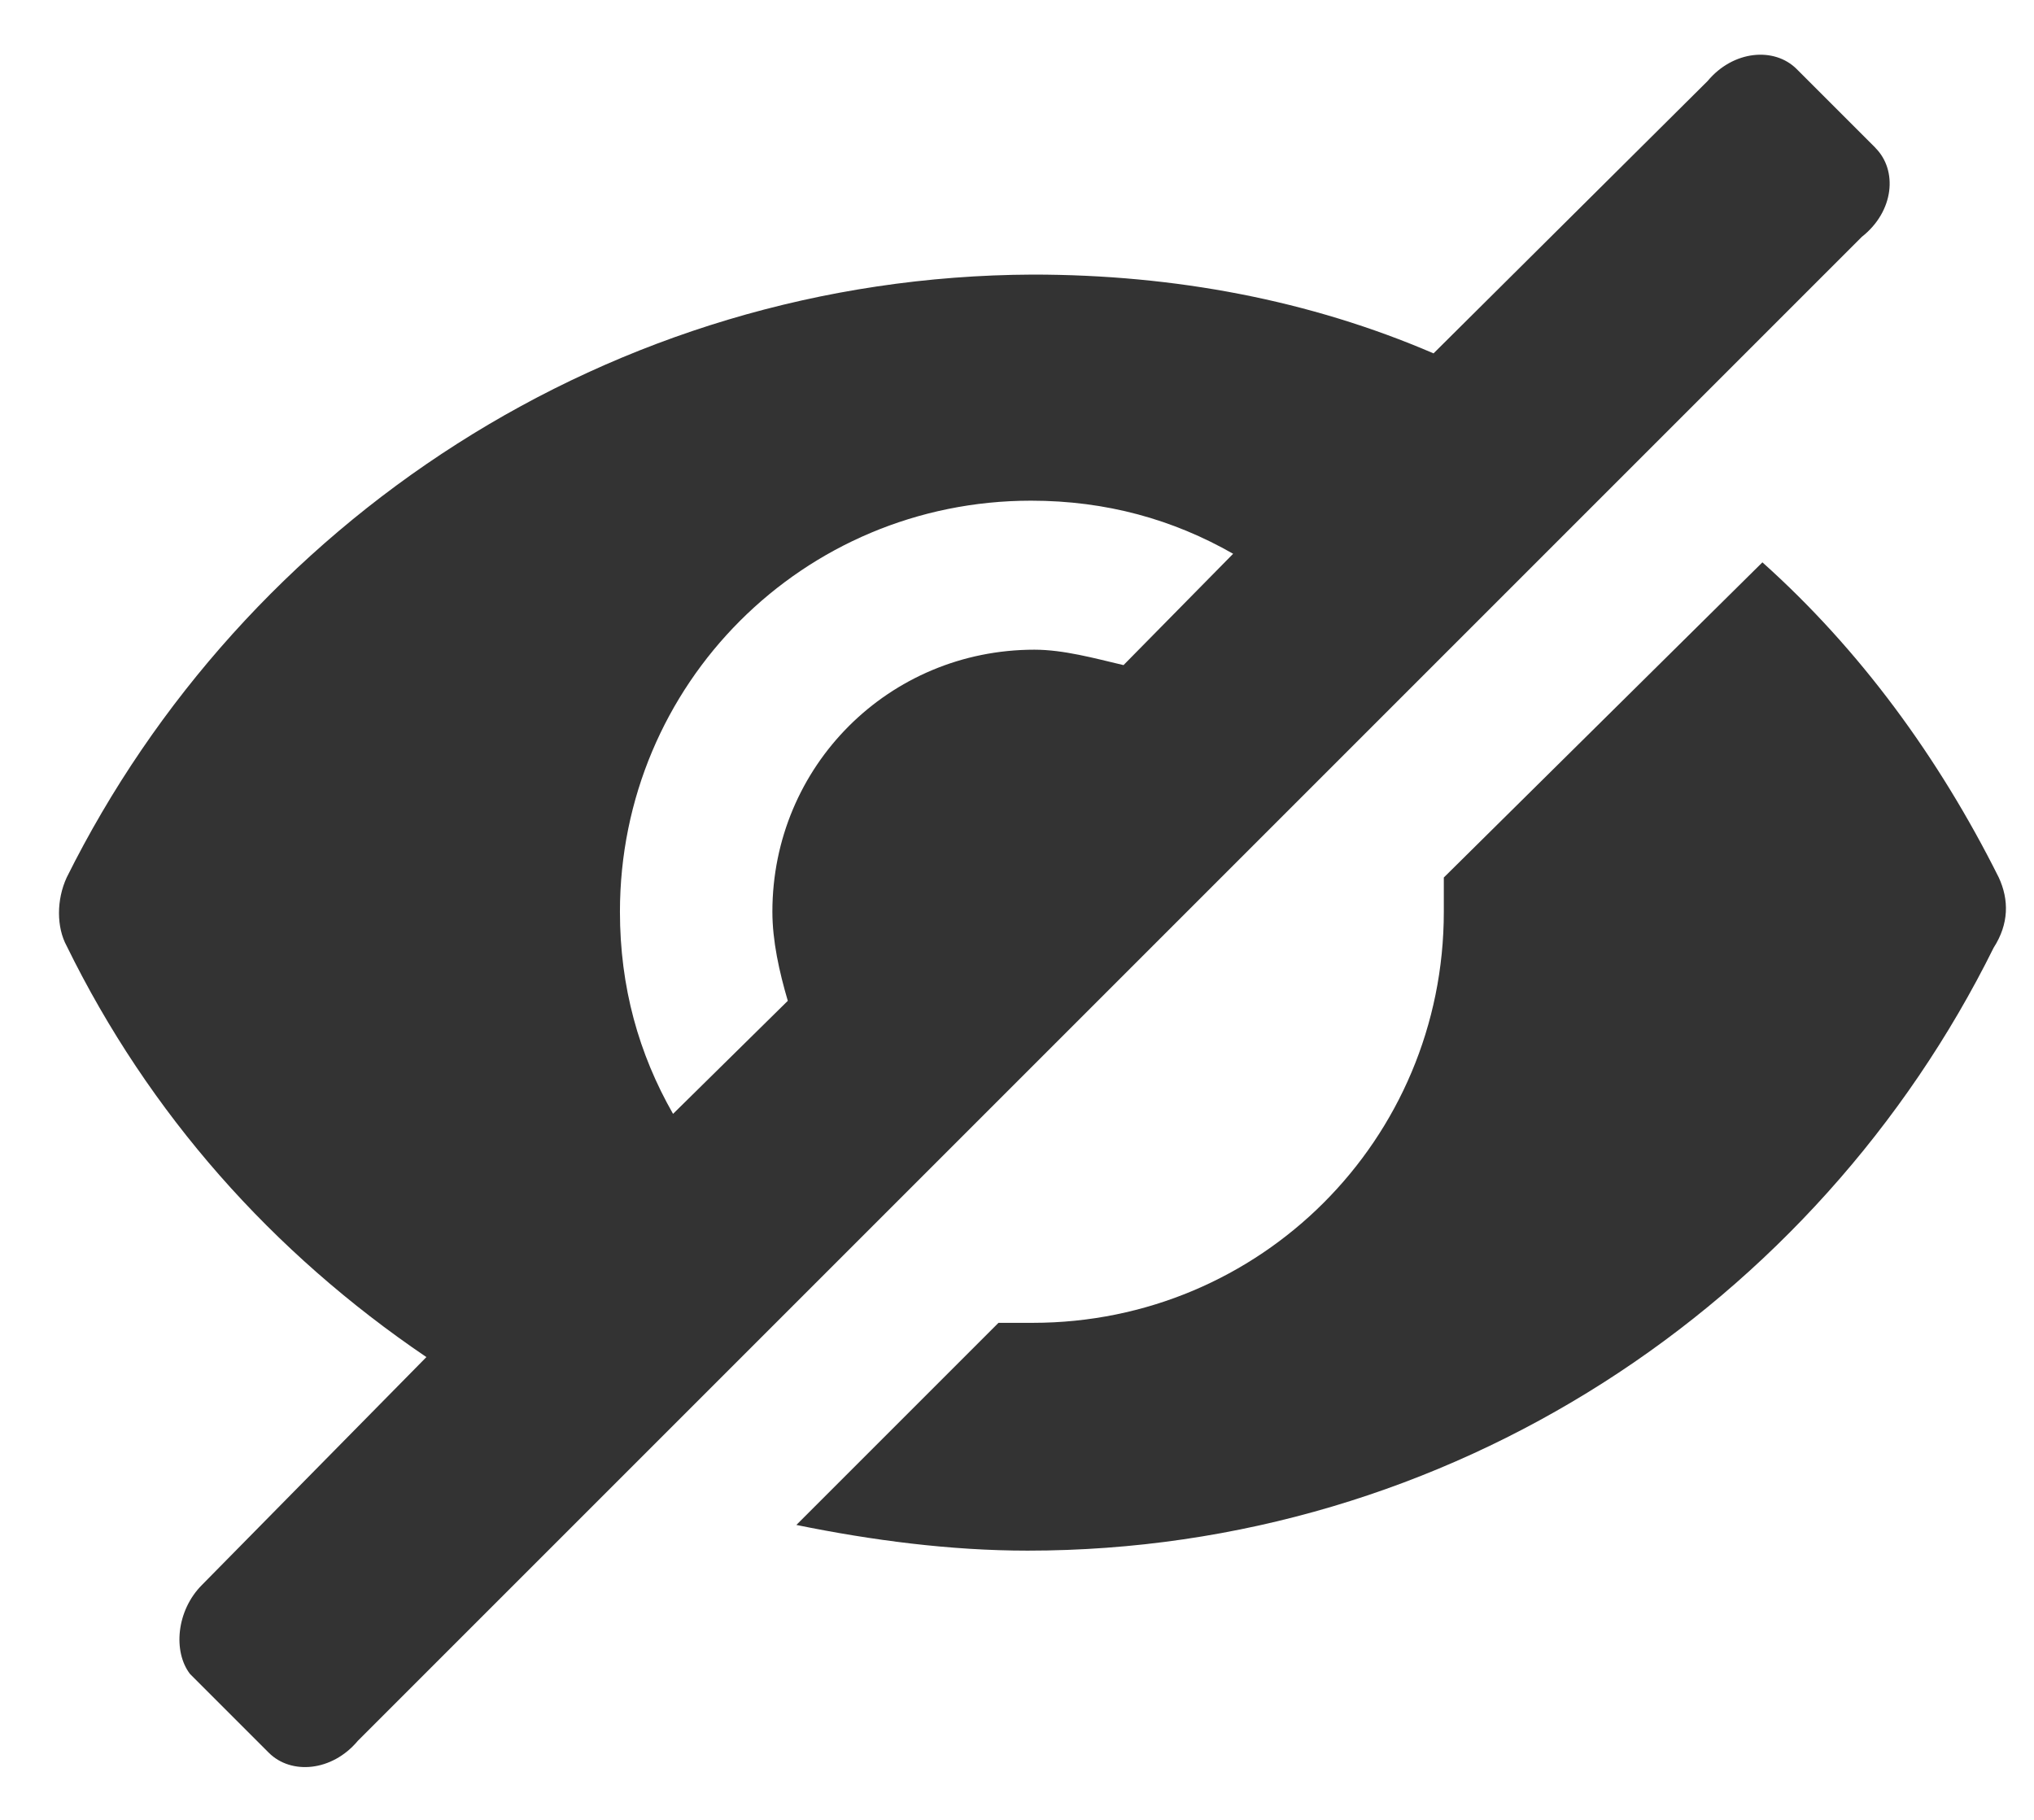 <svg width="19" height="17" viewBox="0 0 19 17" fill="none" xmlns="http://www.w3.org/2000/svg">
<path d="M17.519 1.381L16.783 0.645C16.575 0.437 16.191 0.469 15.951 0.757L13.391 3.301C12.239 2.805 10.975 2.565 9.647 2.565C5.695 2.581 2.271 4.885 0.623 8.197C0.527 8.405 0.527 8.661 0.623 8.837C1.391 10.405 2.543 11.701 3.983 12.677L1.887 14.805C1.647 15.045 1.615 15.429 1.775 15.637L2.511 16.373C2.719 16.581 3.103 16.549 3.343 16.261L17.391 2.213C17.695 1.974 17.727 1.59 17.519 1.382L17.519 1.381ZM10.495 6.213C10.223 6.149 9.935 6.069 9.663 6.069C8.303 6.069 7.215 7.157 7.215 8.517C7.215 8.789 7.279 9.077 7.359 9.349L6.287 10.405C5.967 9.845 5.791 9.221 5.791 8.517C5.791 6.389 7.503 4.677 9.631 4.677C10.335 4.677 10.959 4.853 11.519 5.173L10.495 6.213Z" fill="black" fill-opacity="0.8"/>
<path d="M18.671 8.197C18.111 7.077 17.375 6.069 16.463 5.253L13.487 8.197V8.517C13.487 10.645 11.775 12.357 9.647 12.357H9.327L7.439 14.245C8.144 14.389 8.879 14.485 9.599 14.485C13.552 14.485 16.975 12.181 18.623 8.853C18.767 8.629 18.767 8.405 18.671 8.197L18.671 8.197Z" fill="black" fill-opacity="0.8"/>
</svg>
